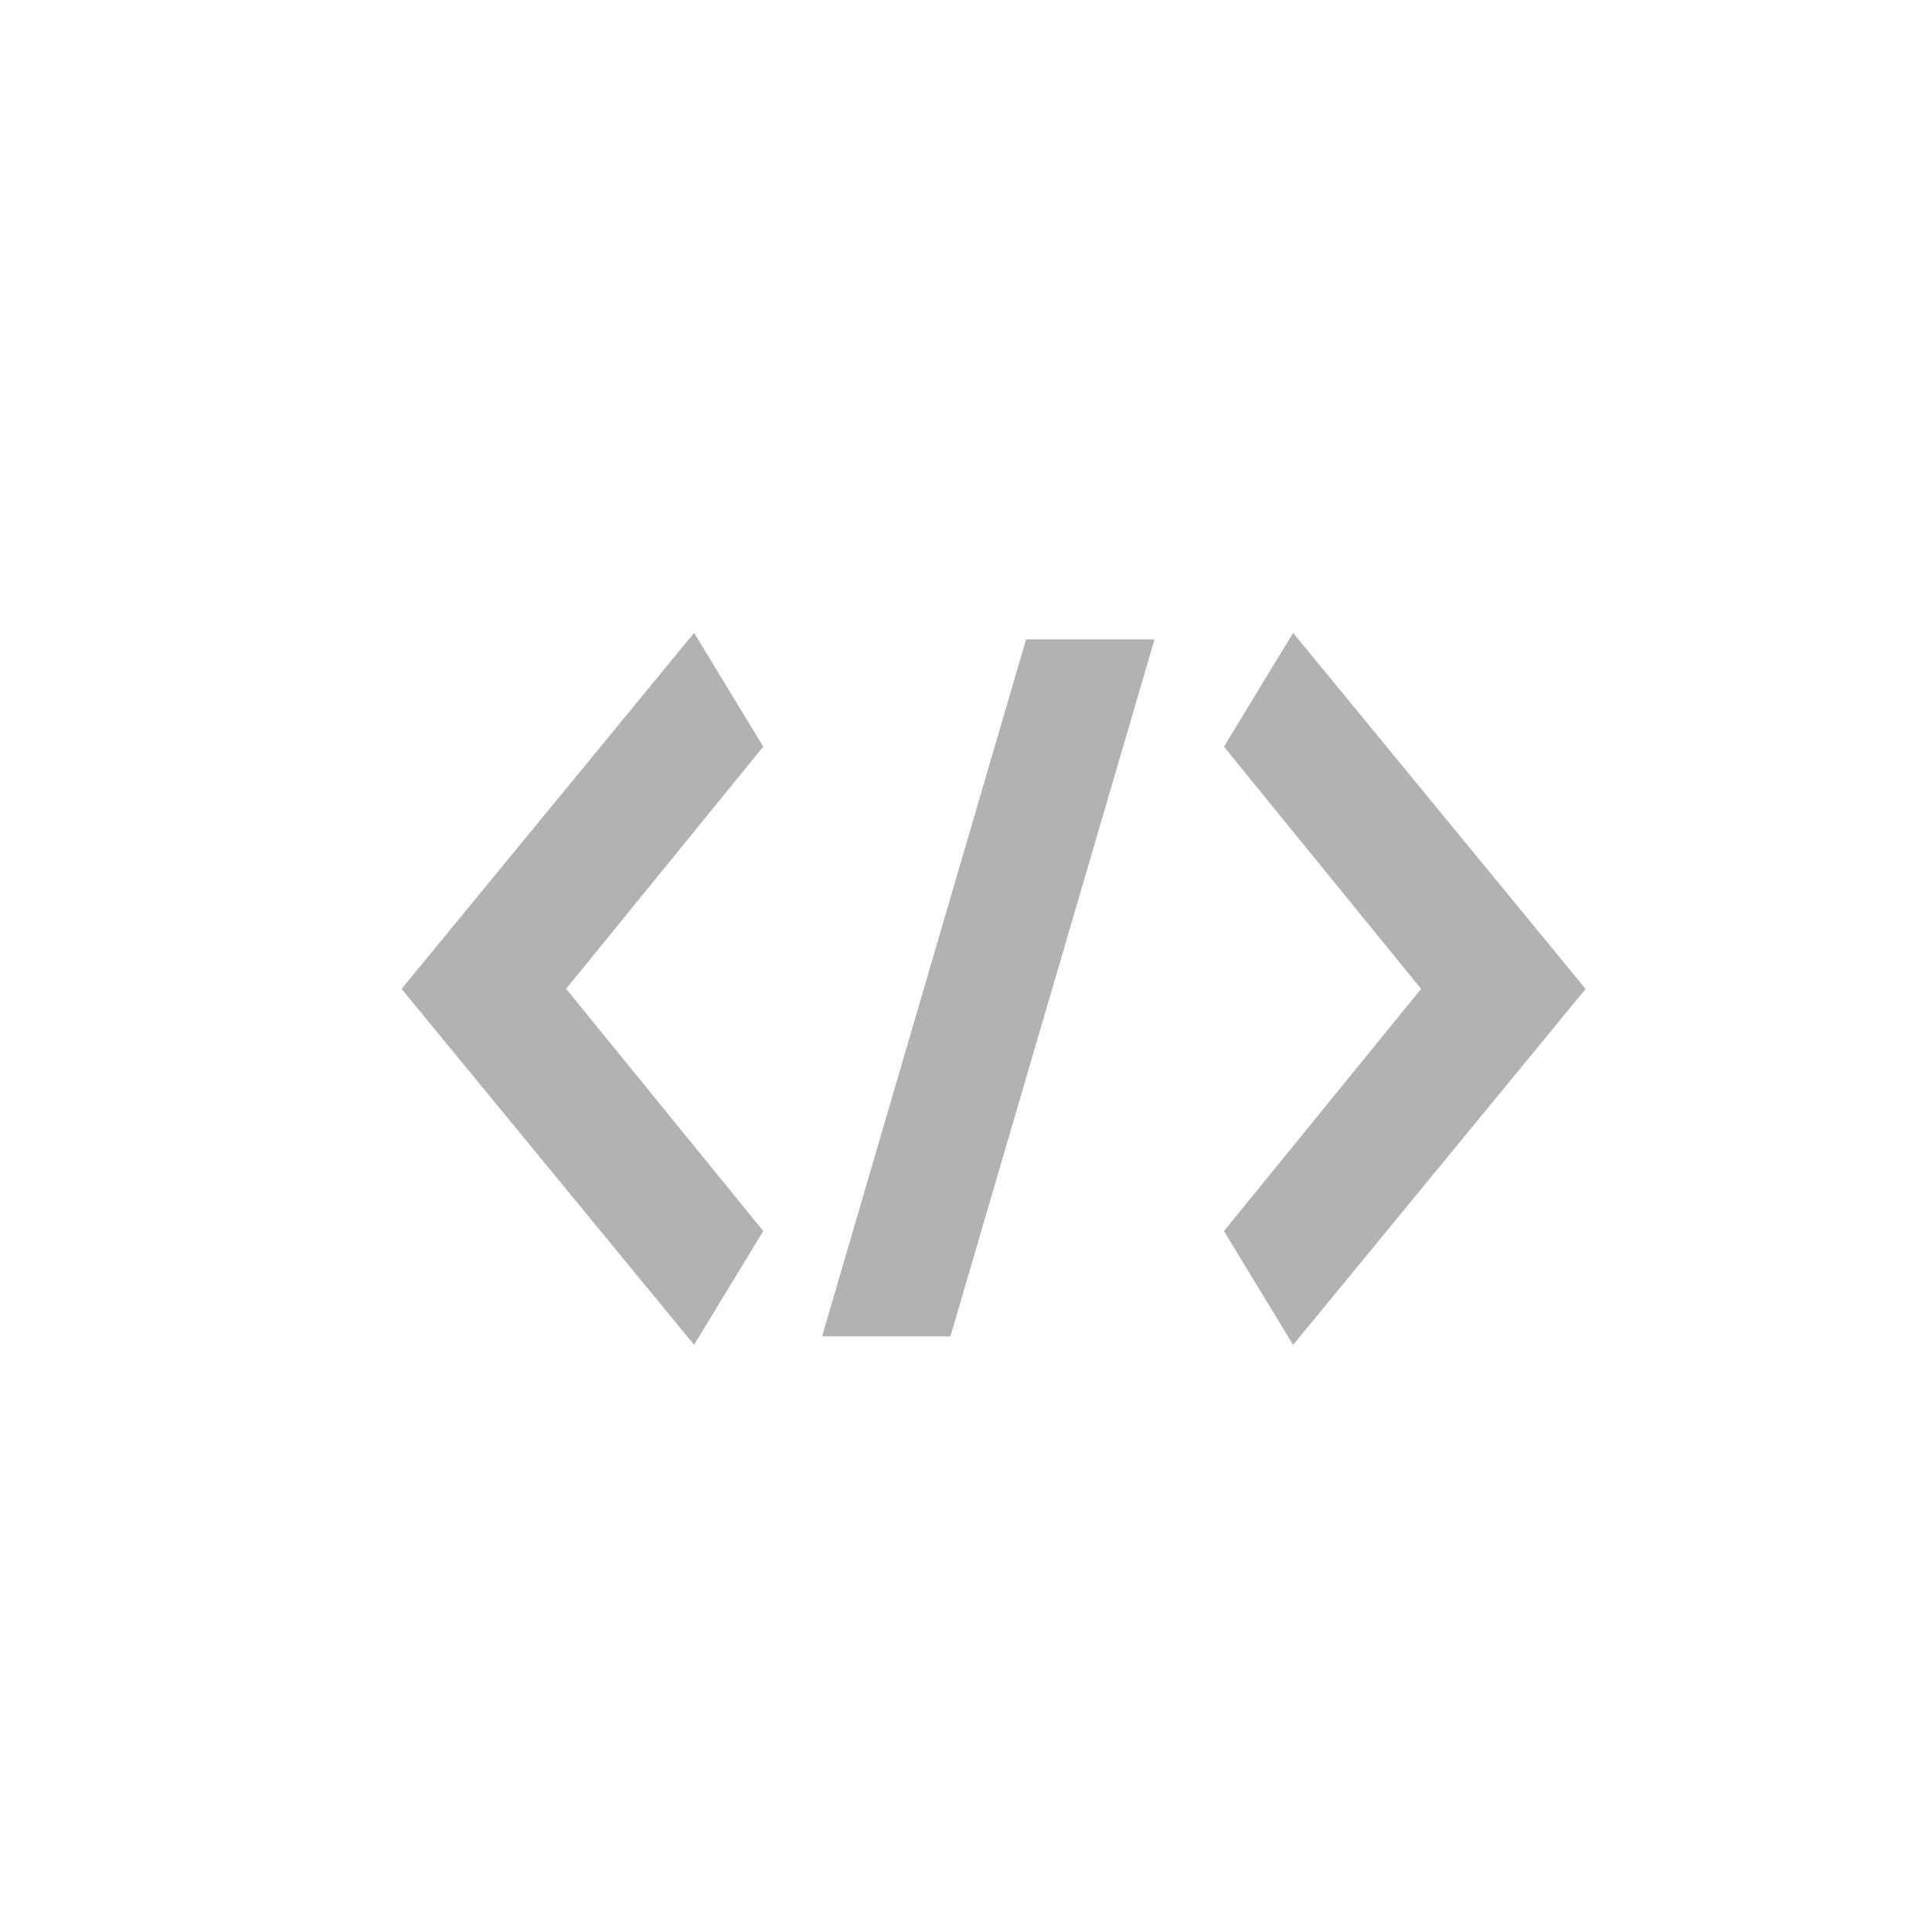 <?xml version="1.0" encoding="UTF-8"?>
<svg width="35px" height="35px" viewBox="0 0 35 35" version="1.1" xmlns="http://www.w3.org/2000/svg" xmlns:xlink="http://www.w3.org/1999/xlink">
    <!-- Generator: Sketch 57.1 (83088) - https://sketch.com -->
    <title>dashboard</title>
    <desc>Created with Sketch.</desc>
    <g id="Dashboard" stroke="none" stroke-width="1" fill="none" fill-rule="evenodd">
        <g id="dashboard" transform="translate(-18, -385)" fill="#B2B2B2" fill-rule="nonzero">
            <g id="Group-10" transform="translate(18, 385)">
                <g id="Code">
                    <path d="M12.574,11.465 L7.275,17.915 L12.574,24.363 L13.827,22.301 L10.256,17.913 L13.827,13.526 L12.574,11.465 Z M14.893,24.209 L17.218,24.209 L20.915,11.584 L18.588,11.584 L14.893,24.209 Z M23.426,11.465 L22.173,13.527 L25.744,17.915 L22.173,22.302 L23.426,24.364 L28.725,17.916 L23.426,11.465 Z" id="Shape"></path>
                </g>
            </g>
        </g>
    </g>
</svg>
